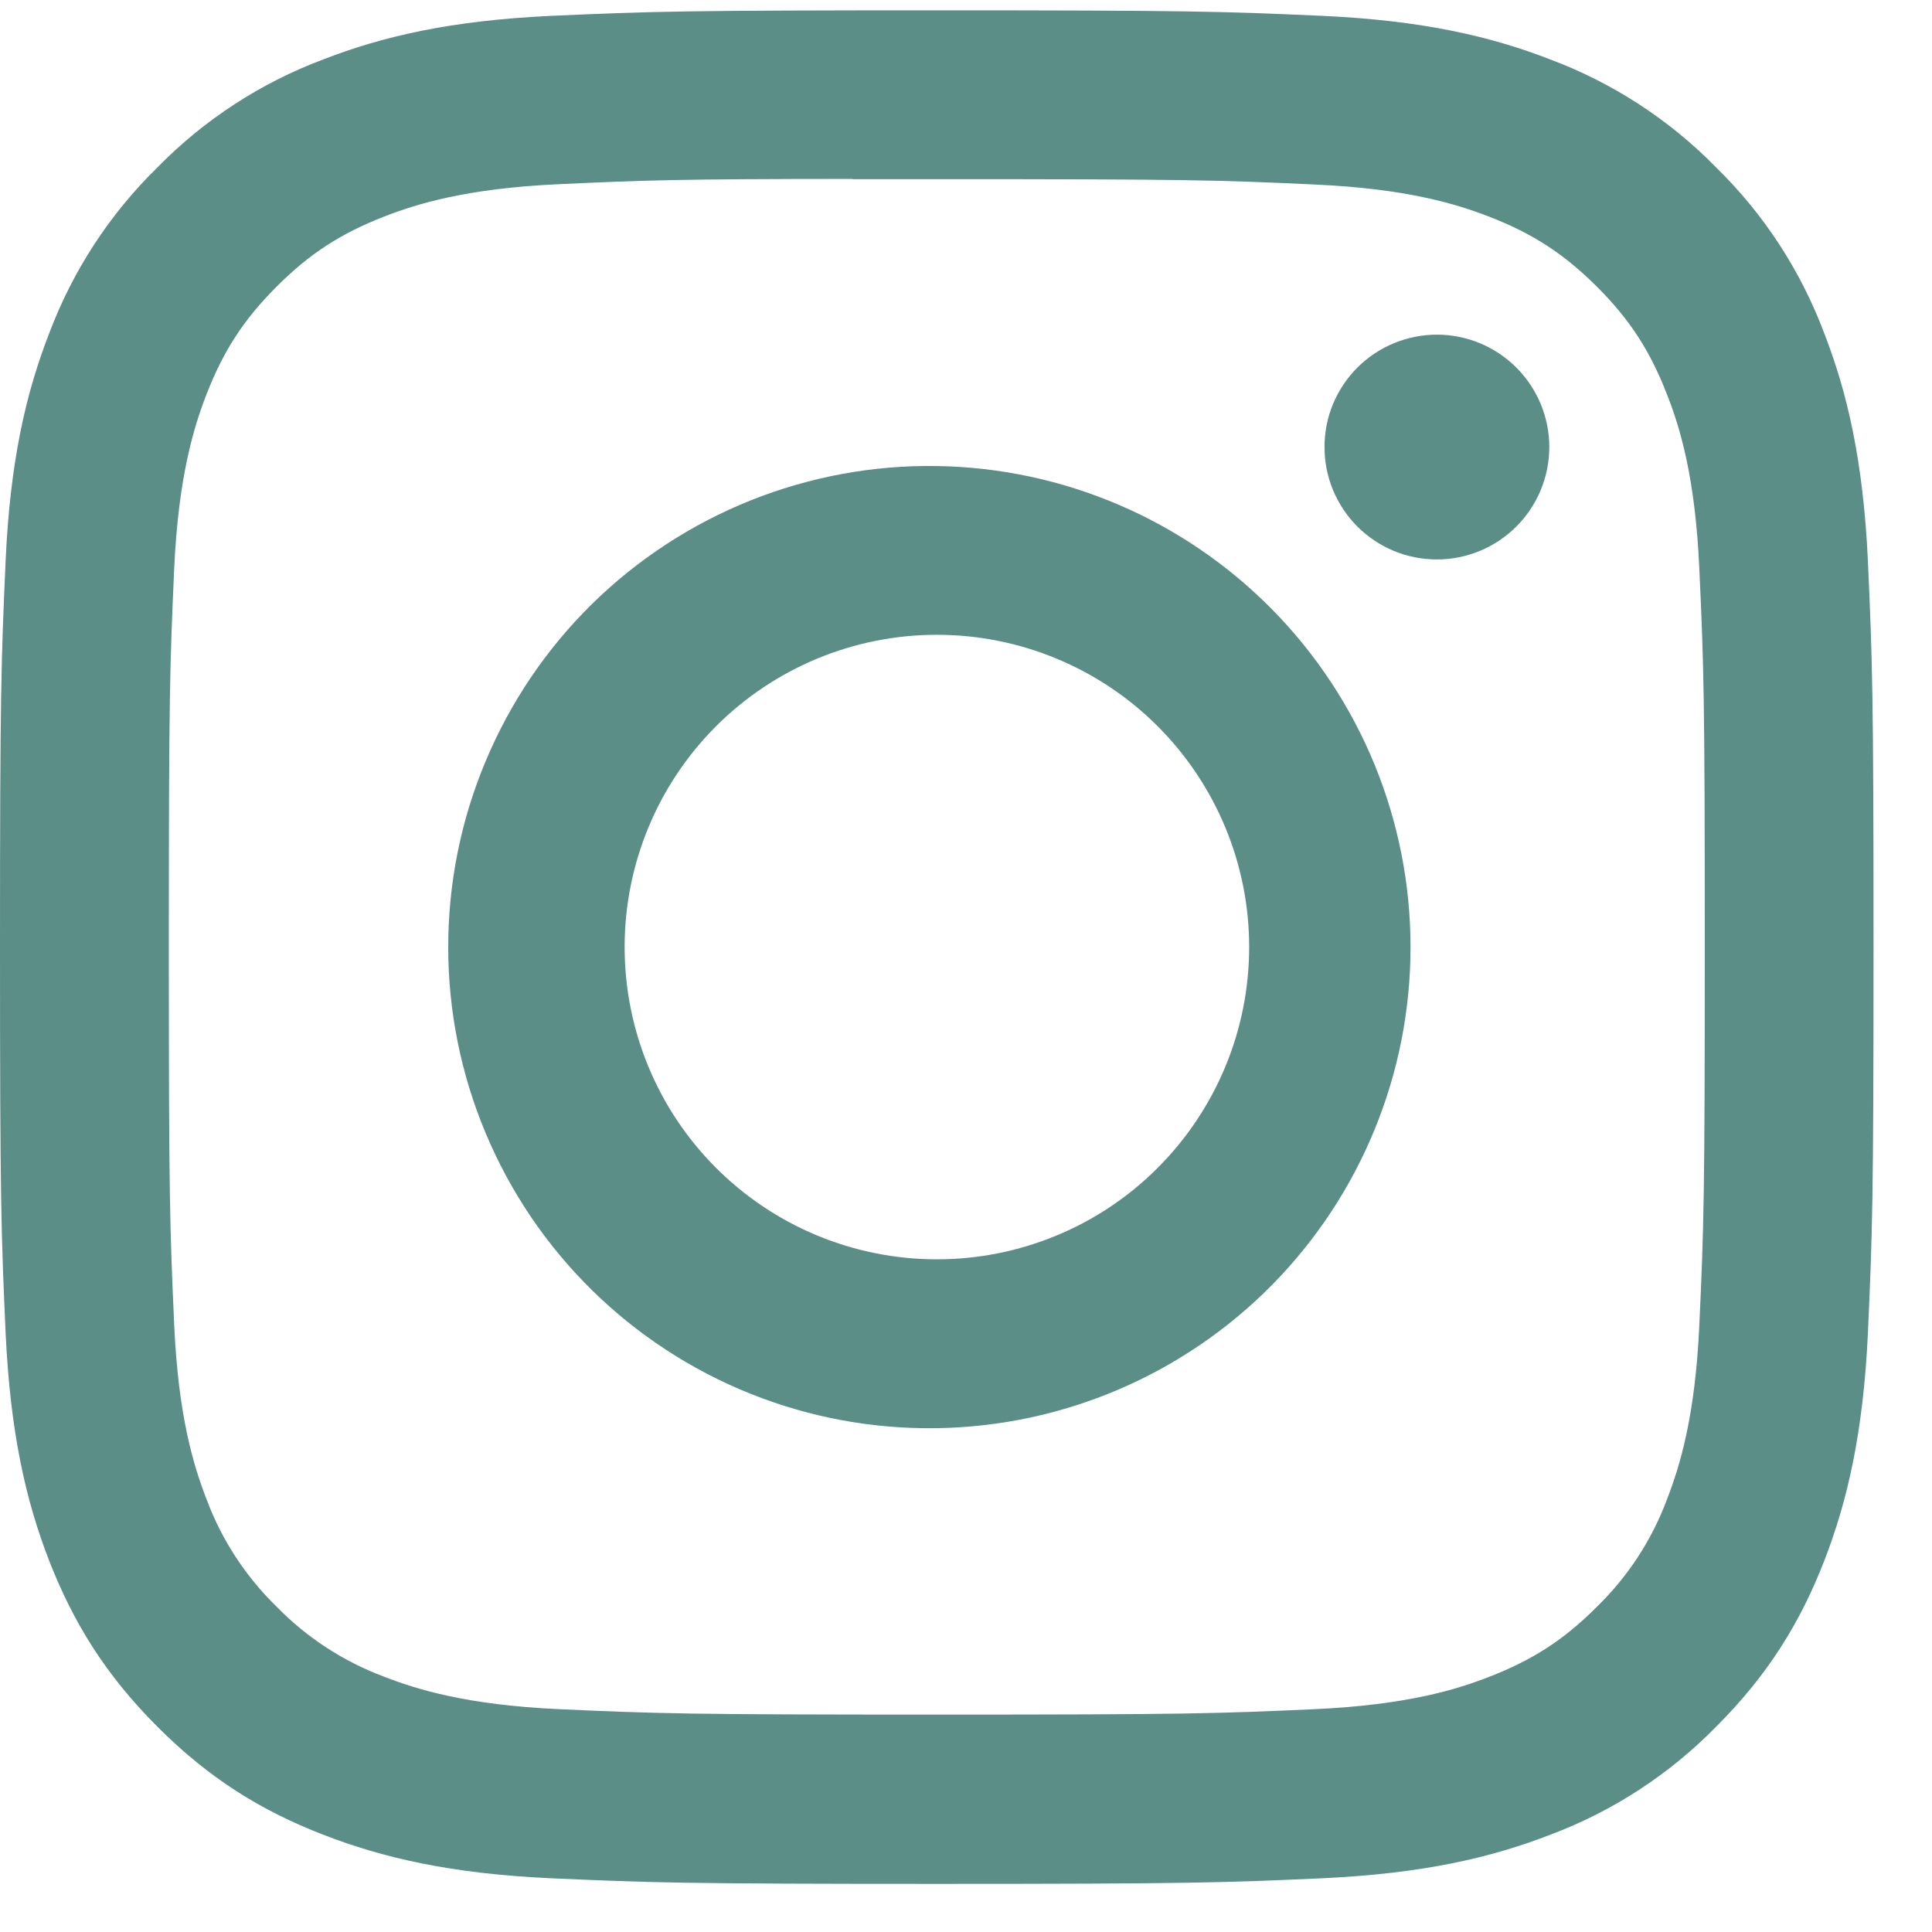 <svg width="23" height="23" viewBox="0 0 23 23" fill="none" xmlns="http://www.w3.org/2000/svg">
<g id="bi:instagram" clip-path="url(#clip0_90_63)">
<path id="Vector" d="M11.152 0.123C8.126 0.123 7.745 0.136 6.556 0.189C5.367 0.245 4.557 0.432 3.847 0.708C3.103 0.987 2.429 1.426 1.872 1.995C1.304 2.551 0.865 3.225 0.585 3.97C0.309 4.678 0.121 5.489 0.067 6.674C0.014 7.866 0 8.245 0 11.276C0 14.304 0.014 14.683 0.067 15.872C0.123 17.06 0.309 17.869 0.585 18.579C0.871 19.312 1.252 19.934 1.872 20.554C2.491 21.175 3.113 21.557 3.846 21.841C4.557 22.117 5.365 22.305 6.553 22.36C7.744 22.413 8.123 22.427 11.152 22.427C14.181 22.427 14.559 22.413 15.749 22.36C16.936 22.304 17.748 22.117 18.458 21.841C19.202 21.562 19.876 21.122 20.432 20.554C21.052 19.934 21.433 19.312 21.718 18.579C21.993 17.869 22.181 17.06 22.237 15.872C22.29 14.683 22.304 14.304 22.304 11.274C22.304 8.245 22.29 7.866 22.237 6.676C22.181 5.489 21.993 4.678 21.718 3.97C21.439 3.225 21 2.551 20.432 1.995C19.875 1.426 19.201 0.987 18.456 0.708C17.746 0.432 16.934 0.244 15.748 0.189C14.557 0.136 14.18 0.123 11.149 0.123H11.152ZM10.152 2.133H11.153C14.131 2.133 14.484 2.142 15.659 2.197C16.746 2.246 17.337 2.428 17.73 2.58C18.25 2.782 18.622 3.025 19.013 3.415C19.403 3.805 19.644 4.176 19.846 4.698C20 5.089 20.181 5.68 20.23 6.768C20.284 7.943 20.295 8.296 20.295 11.272C20.295 14.248 20.284 14.602 20.23 15.777C20.181 16.864 19.998 17.454 19.846 17.847C19.666 18.331 19.381 18.768 19.011 19.128C18.621 19.519 18.25 19.76 17.729 19.962C17.338 20.115 16.747 20.296 15.659 20.347C14.484 20.4 14.131 20.412 11.153 20.412C8.176 20.412 7.822 20.4 6.647 20.347C5.559 20.296 4.97 20.115 4.576 19.962C4.093 19.782 3.655 19.498 3.294 19.128C2.924 18.768 2.638 18.33 2.458 17.846C2.306 17.454 2.123 16.863 2.074 15.776C2.021 14.601 2.01 14.248 2.01 11.269C2.01 8.29 2.021 7.94 2.074 6.765C2.124 5.678 2.306 5.087 2.459 4.693C2.661 4.173 2.904 3.801 3.294 3.411C3.684 3.021 4.055 2.78 4.576 2.577C4.97 2.424 5.559 2.243 6.647 2.193C7.675 2.145 8.074 2.131 10.152 2.13V2.133ZM17.106 3.984C16.93 3.984 16.756 4.019 16.594 4.086C16.431 4.153 16.284 4.252 16.159 4.376C16.035 4.5 15.937 4.648 15.869 4.81C15.802 4.972 15.768 5.146 15.768 5.322C15.768 5.498 15.802 5.672 15.869 5.834C15.937 5.997 16.035 6.144 16.159 6.268C16.284 6.393 16.431 6.491 16.594 6.559C16.756 6.626 16.93 6.66 17.106 6.66C17.461 6.66 17.801 6.519 18.052 6.268C18.303 6.017 18.444 5.677 18.444 5.322C18.444 4.967 18.303 4.627 18.052 4.376C17.801 4.125 17.461 3.984 17.106 3.984ZM11.153 5.548C10.394 5.536 9.639 5.676 8.934 5.958C8.229 6.241 7.587 6.66 7.045 7.193C6.504 7.726 6.074 8.362 5.781 9.063C5.487 9.763 5.336 10.515 5.336 11.275C5.336 12.035 5.487 12.787 5.781 13.488C6.074 14.189 6.504 14.824 7.045 15.357C7.587 15.89 8.229 16.31 8.934 16.592C9.639 16.875 10.394 17.014 11.153 17.002C12.657 16.979 14.091 16.365 15.146 15.294C16.201 14.222 16.792 12.779 16.792 11.275C16.792 9.772 16.201 8.328 15.146 7.257C14.091 6.185 12.657 5.571 11.153 5.548ZM11.153 7.557C11.642 7.557 12.125 7.653 12.576 7.84C13.027 8.027 13.437 8.3 13.782 8.646C14.127 8.991 14.401 9.401 14.588 9.852C14.775 10.303 14.871 10.786 14.871 11.274C14.871 11.763 14.775 12.246 14.588 12.697C14.401 13.148 14.127 13.558 13.782 13.903C13.437 14.249 13.027 14.523 12.576 14.709C12.125 14.896 11.642 14.992 11.153 14.992C10.167 14.992 9.222 14.601 8.524 13.903C7.827 13.206 7.436 12.261 7.436 11.274C7.436 10.289 7.827 9.343 8.524 8.646C9.222 7.948 10.167 7.557 11.153 7.557Z" fill="#5A8E87"/>
</g>
<defs>
<clipPath id="clip0_90_63">
<rect width="22.304" height="22.304" fill="white" transform="translate(0 0.123)"/>
</clipPath>
</defs>
</svg>
